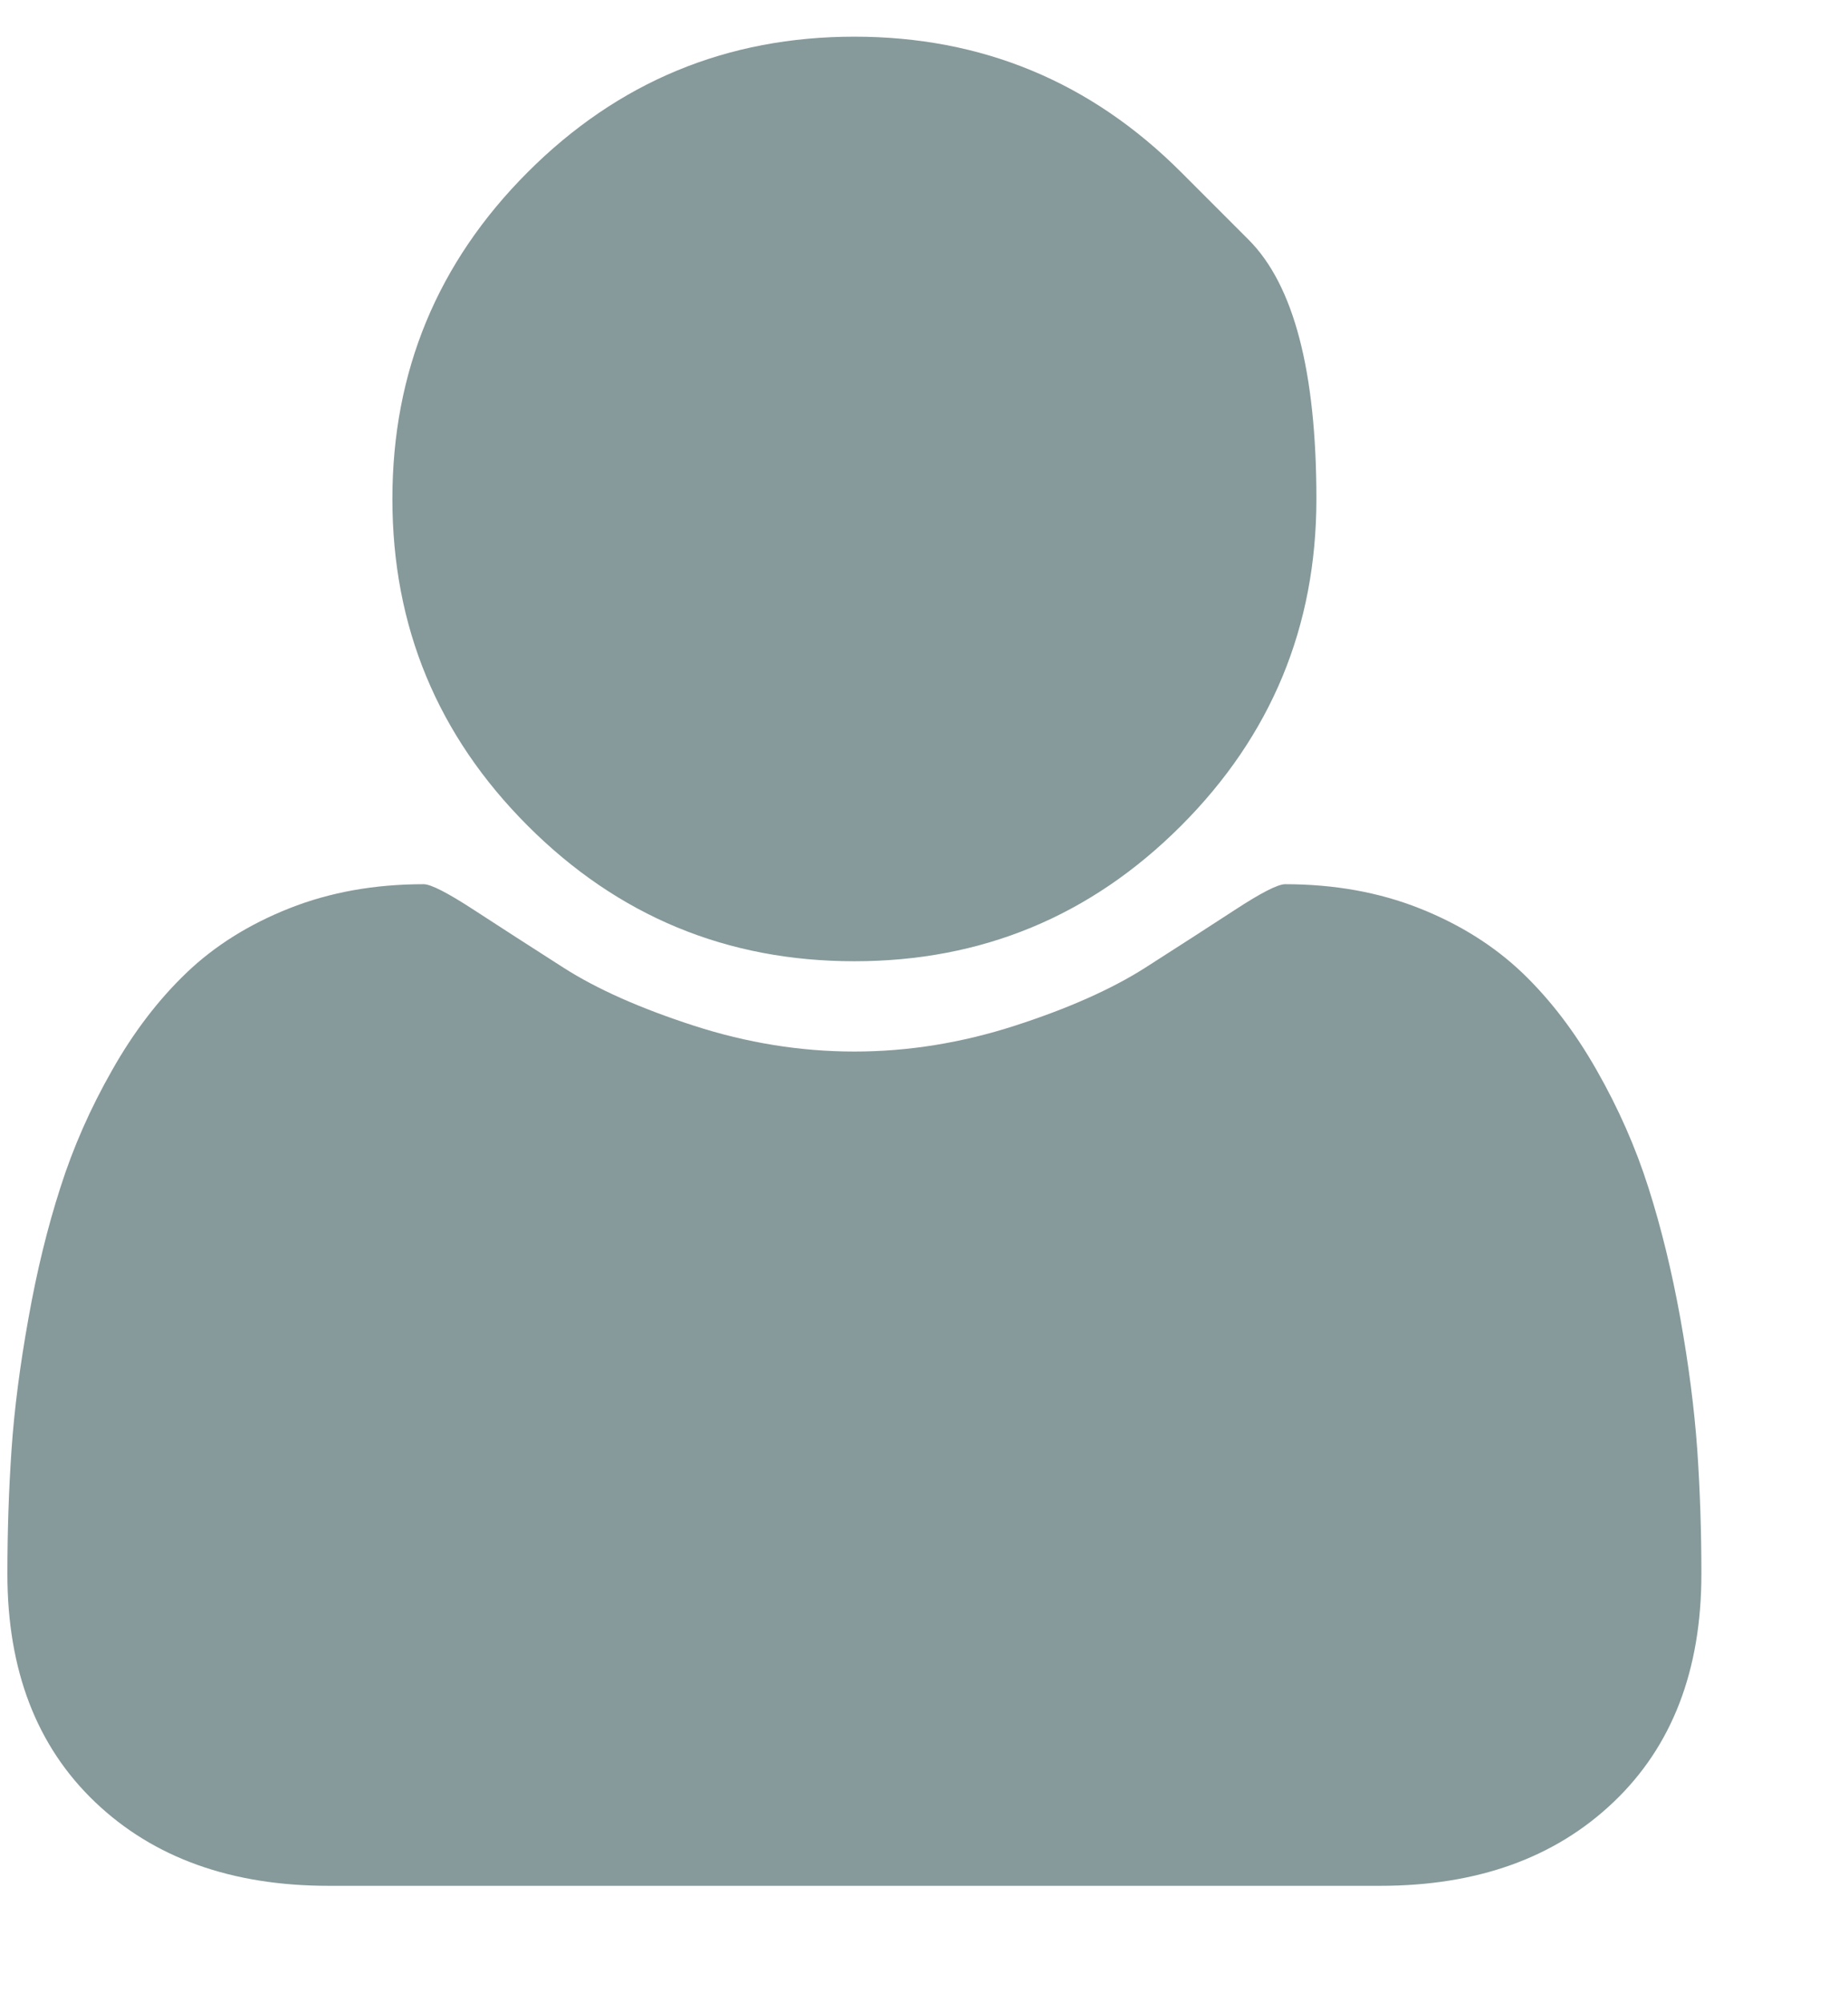 <svg width="12" height="13" viewBox="0 0 12 13" fill="none" xmlns="http://www.w3.org/2000/svg">
<path d="M11.048 10.214C11.048 10.839 10.858 11.333 10.477 11.695C10.097 12.057 9.592 12.238 8.962 12.238H2.134C1.504 12.238 0.998 12.057 0.618 11.695C0.238 11.333 0.048 10.839 0.048 10.214C0.048 9.938 0.057 9.669 0.075 9.406C0.093 9.143 0.13 8.859 0.185 8.554C0.239 8.25 0.308 7.967 0.392 7.707C0.475 7.446 0.587 7.192 0.728 6.945C0.868 6.697 1.03 6.486 1.212 6.312C1.394 6.138 1.617 5.998 1.88 5.894C2.143 5.79 2.433 5.738 2.751 5.738C2.798 5.738 2.907 5.794 3.079 5.906C3.251 6.018 3.445 6.143 3.661 6.281C3.877 6.419 4.159 6.544 4.505 6.656C4.851 6.768 5.199 6.824 5.548 6.824C5.897 6.824 6.244 6.768 6.591 6.656C6.937 6.544 7.218 6.419 7.435 6.281C7.651 6.143 7.845 6.018 8.017 5.906C8.188 5.794 8.298 5.738 8.345 5.738C8.662 5.738 8.953 5.79 9.216 5.894C9.479 5.998 9.701 6.138 9.884 6.312C10.066 6.486 10.227 6.697 10.368 6.945C10.509 7.192 10.621 7.446 10.704 7.707C10.787 7.967 10.856 8.25 10.911 8.554C10.966 8.859 11.002 9.143 11.021 9.406C11.039 9.669 11.048 9.938 11.048 10.214ZM7.669 1.117C7.669 1.117 7.815 1.263 8.108 1.556C8.401 1.849 8.548 2.41 8.548 3.238C8.548 4.066 8.255 4.773 7.669 5.359C7.083 5.945 6.376 6.238 5.548 6.238C4.72 6.238 4.013 5.945 3.427 5.359C2.841 4.773 2.548 4.066 2.548 3.238C2.548 2.41 2.841 1.703 3.427 1.117C4.013 0.531 4.72 0.238 5.548 0.238C6.376 0.238 7.083 0.531 7.669 1.117Z" fill="#86999B"/>
</svg>
